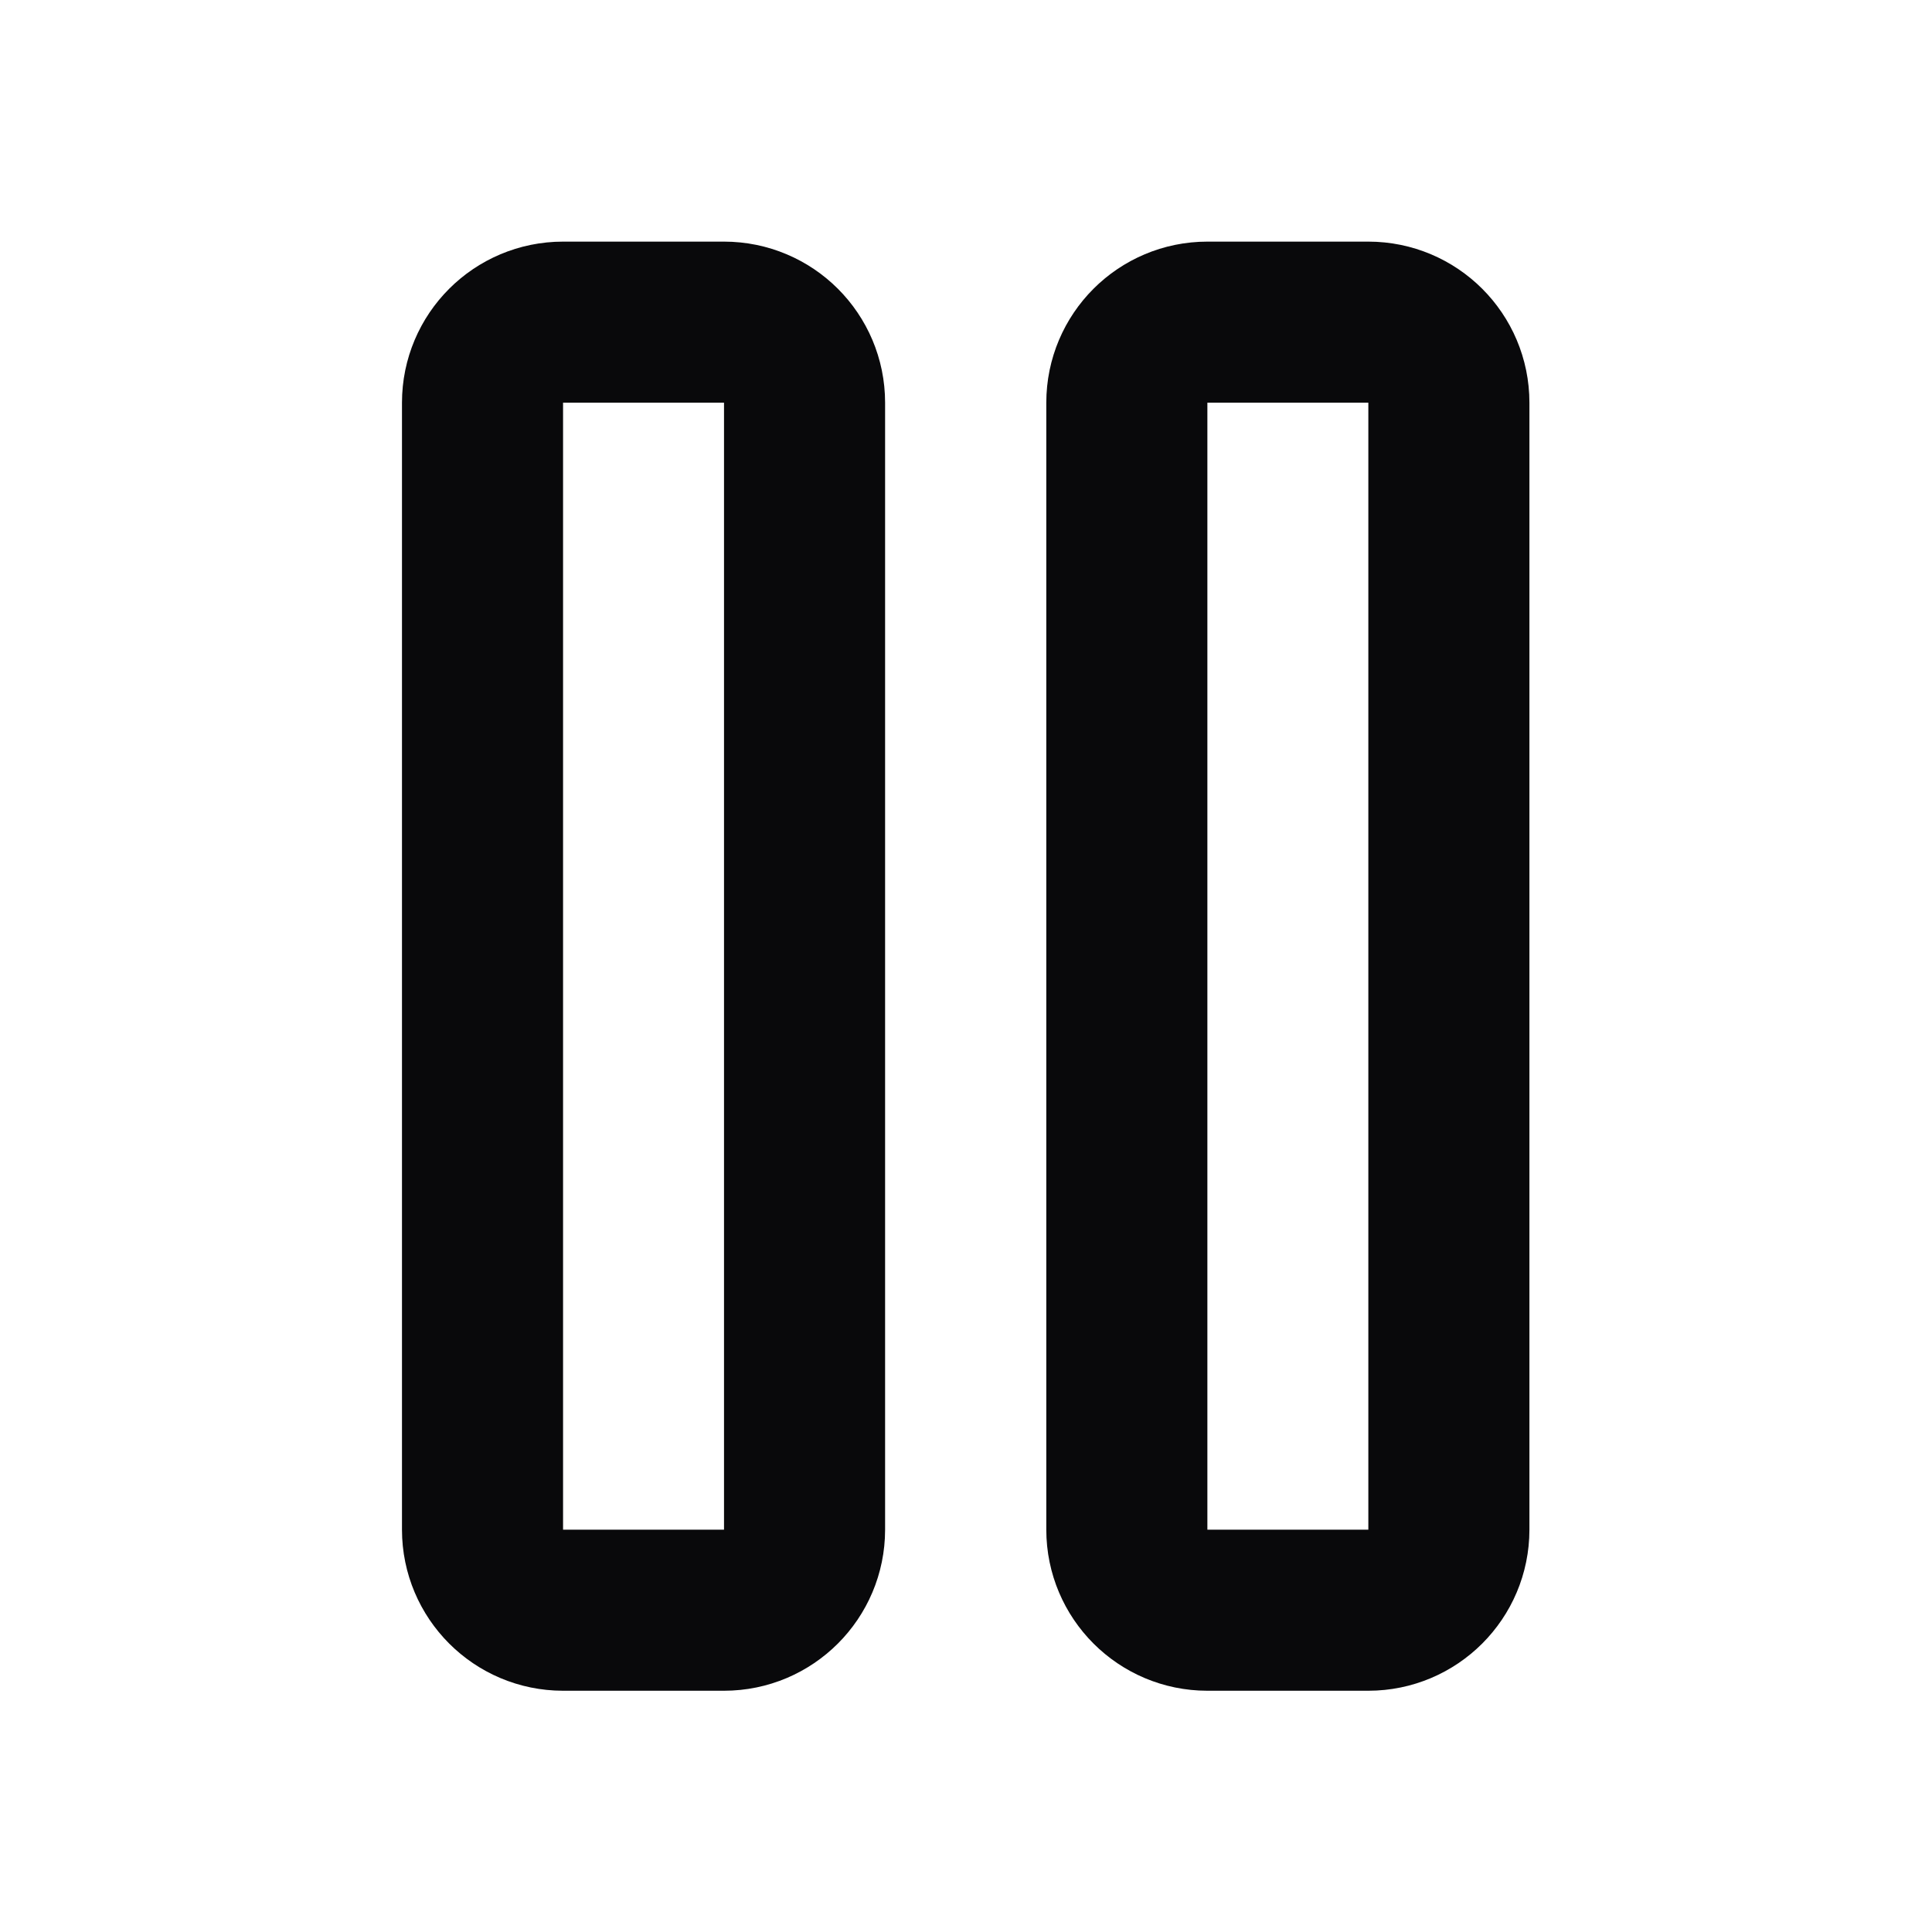 <svg width="16" height="16" viewBox="0 0 16 16" fill="none" xmlns="http://www.w3.org/2000/svg">
<path d="M11.332 2.668H9.999C9.631 2.668 9.332 2.966 9.332 3.335V12.668C9.332 13.036 9.631 13.335 9.999 13.335H11.332C11.7 13.335 11.999 13.036 11.999 12.668V3.335C11.999 2.966 11.7 2.668 11.332 2.668Z" stroke="#09090B" stroke-width="1.334" stroke-linecap="round" stroke-linejoin="round"/>
<path d="M5.996 2.668H4.663C4.295 2.668 3.996 2.966 3.996 3.335V12.668C3.996 13.036 4.295 13.335 4.663 13.335H5.996C6.364 13.335 6.663 13.036 6.663 12.668V3.335C6.663 2.966 6.364 2.668 5.996 2.668Z" stroke="#09090B" stroke-width="1.334" stroke-linecap="round" stroke-linejoin="round"/>
</svg>

